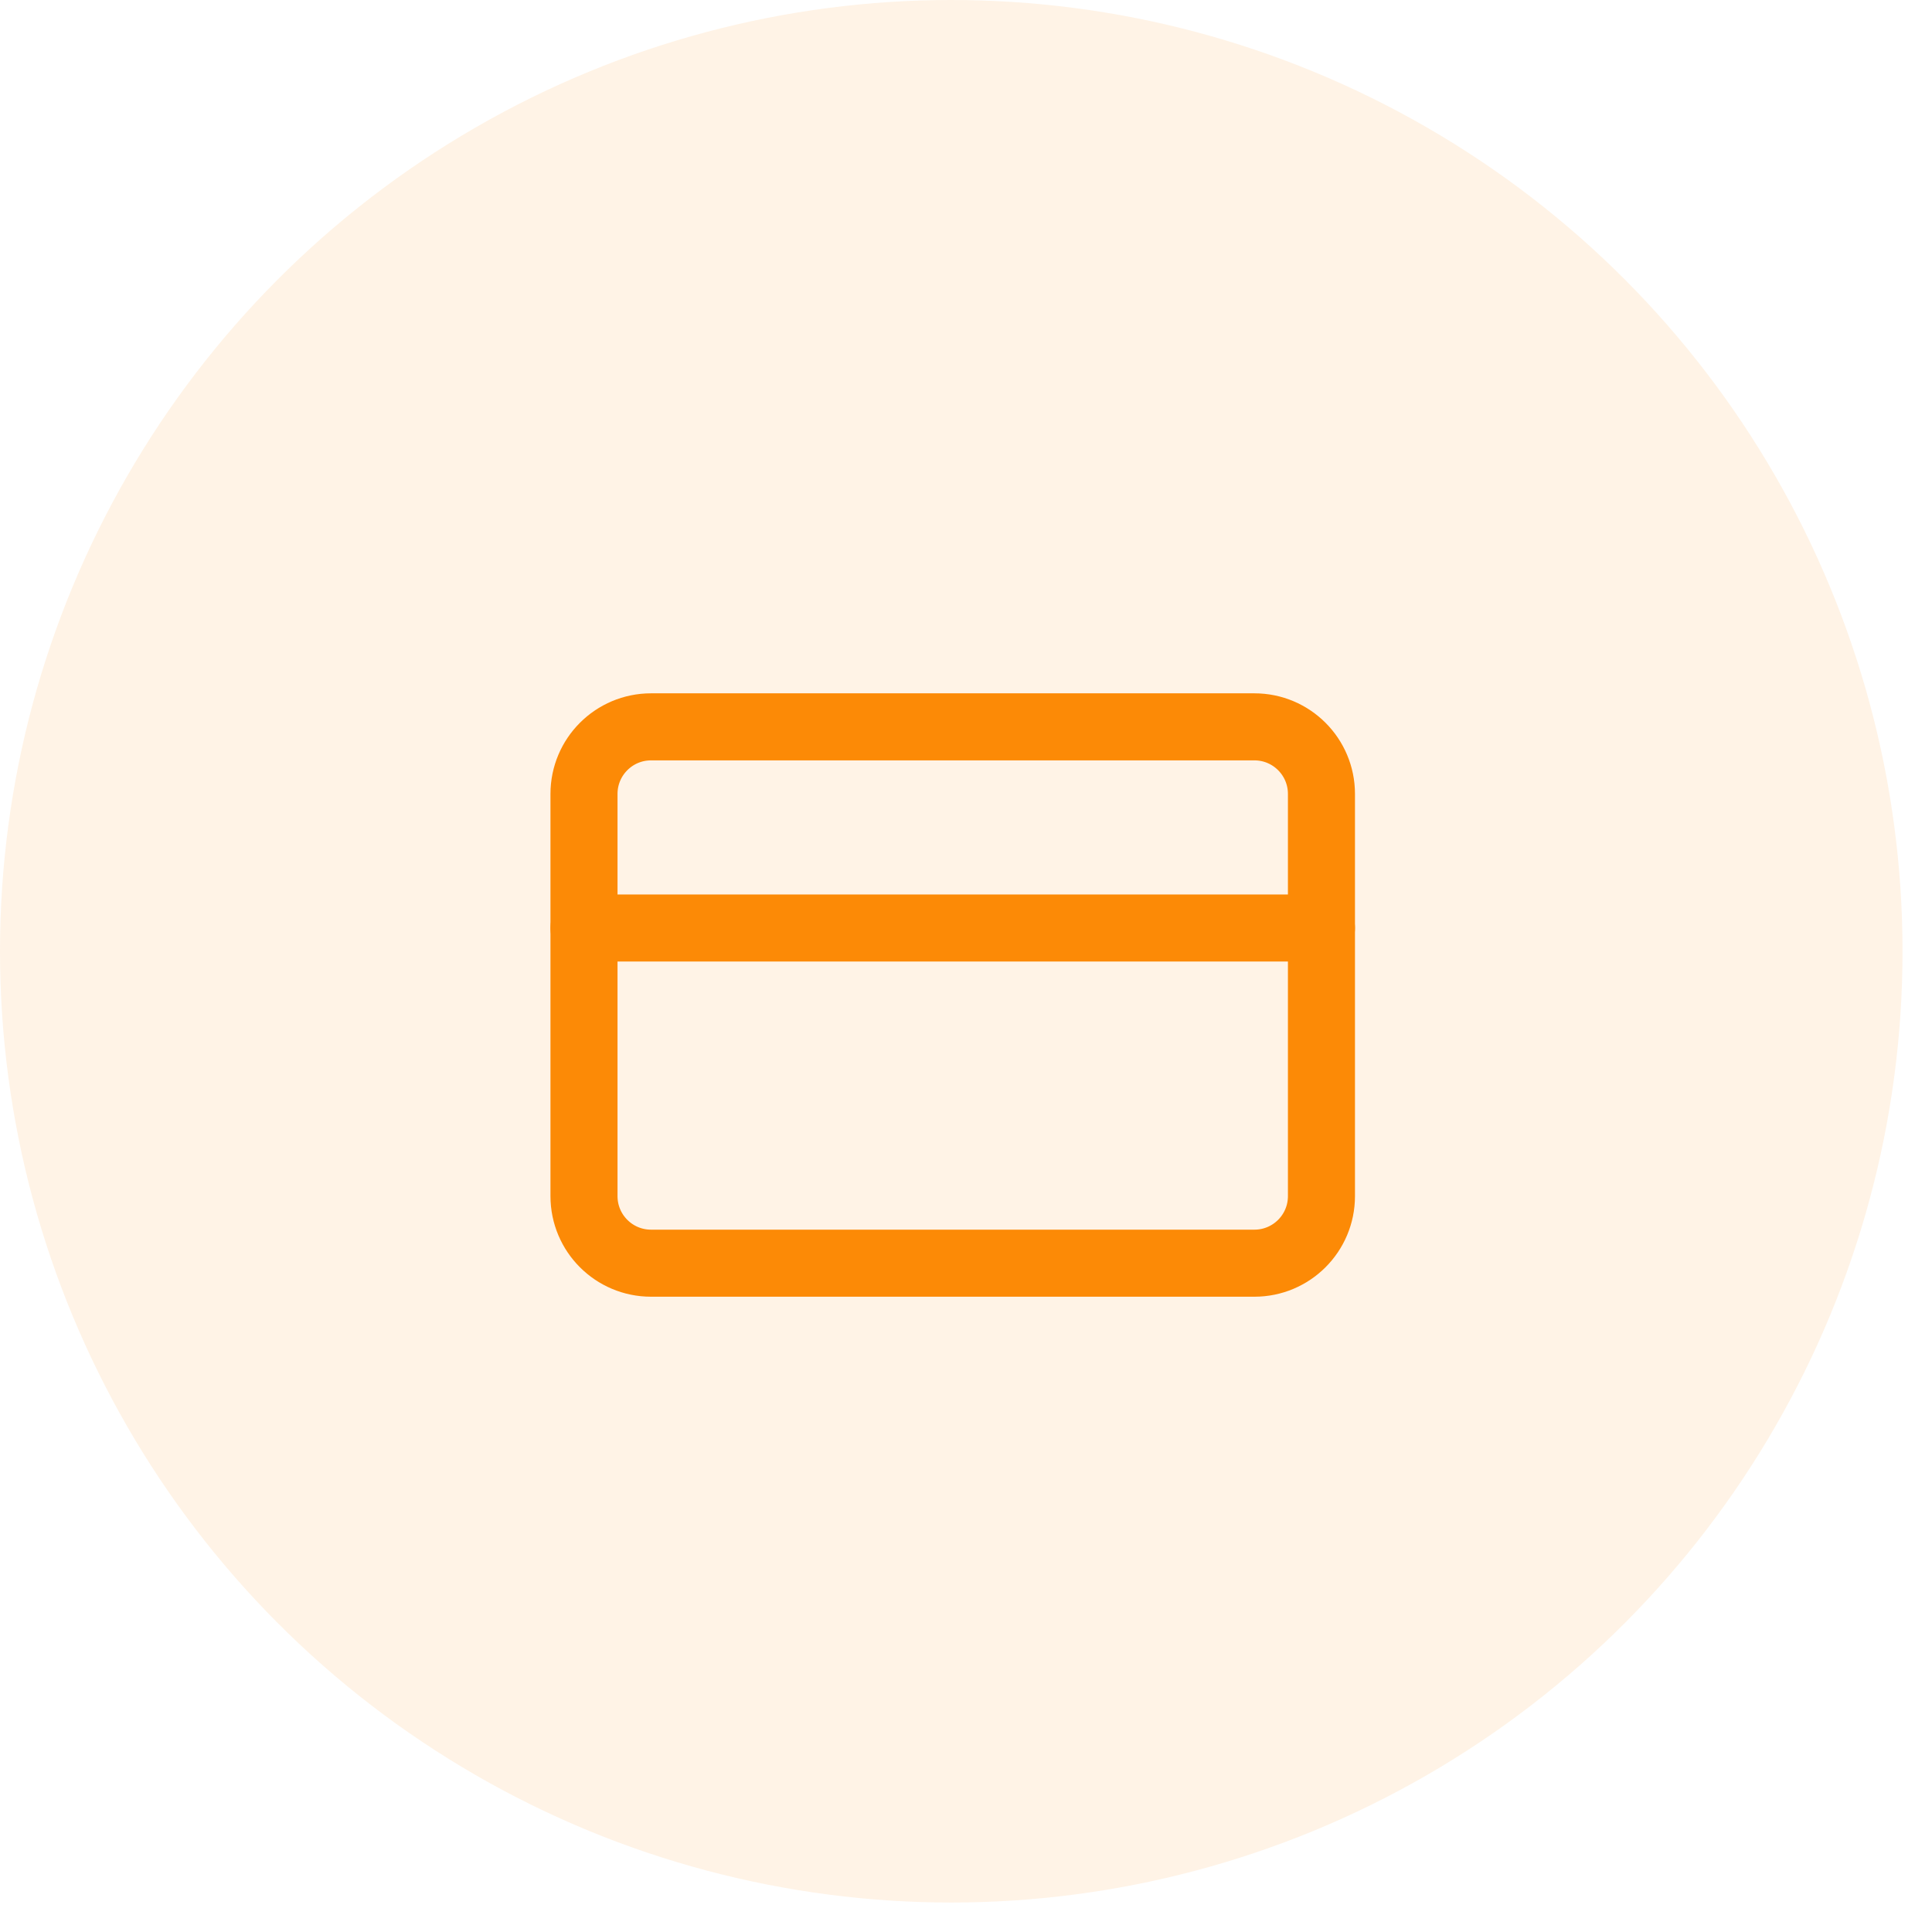 <svg width="51" height="51" viewBox="0 0 51 51" fill="none" xmlns="http://www.w3.org/2000/svg">
<circle opacity="0.1" cx="25.111" cy="25.111" r="25.111" fill="#FC8A06"/>
<g clip-path="url(#clip0_294_477)">
<path d="M33.113 19.187H17.186C16.208 19.187 15.416 19.98 15.416 20.957V31.575C15.416 32.553 16.208 33.345 17.186 33.345H33.113C34.091 33.345 34.883 32.553 34.883 31.575V20.957C34.883 19.98 34.091 19.187 33.113 19.187Z" stroke="#FC8A06" stroke-width="1.77" stroke-linecap="round" stroke-linejoin="round"/>
<path d="M15.416 24.497H34.883" stroke="#FC8A06" stroke-width="1.77" stroke-linecap="round" stroke-linejoin="round"/>
</g>
<defs>
<clipPath id="clip0_294_477">
<rect width="21.237" height="21.237" fill="white" transform="translate(14.531 15.648)"/>
</clipPath>
</defs>
</svg>
